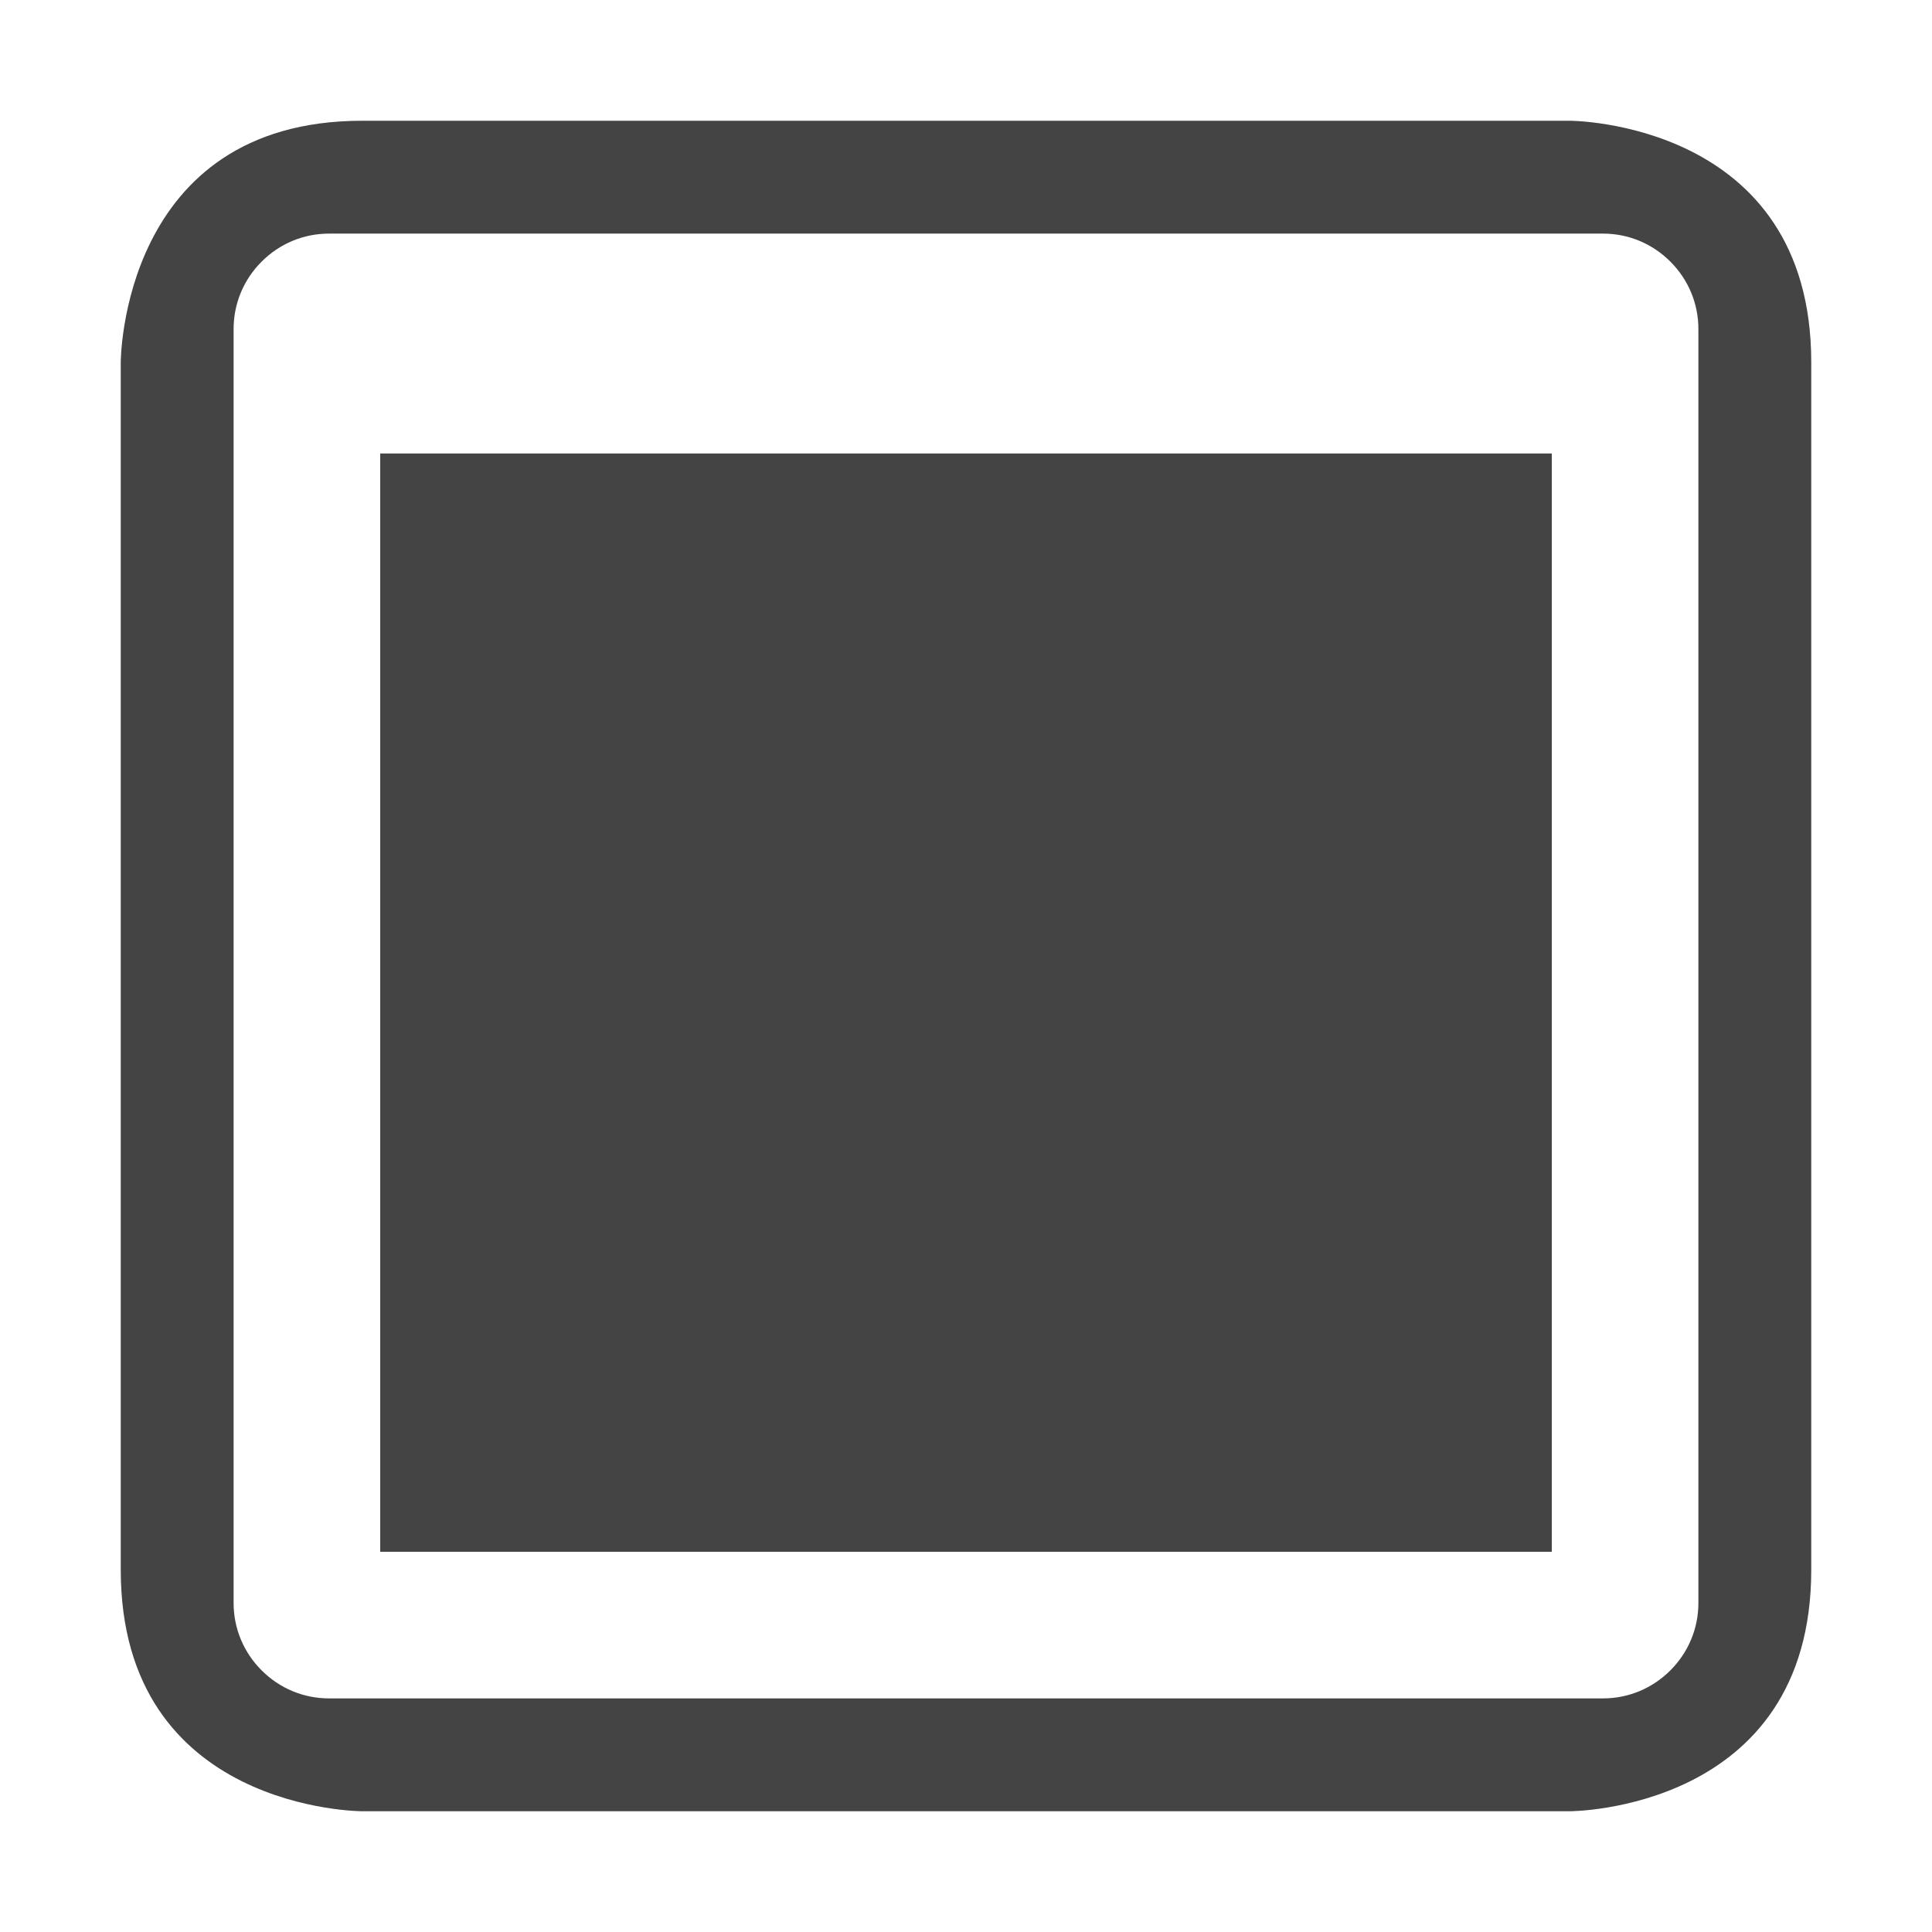 
<svg xmlns="http://www.w3.org/2000/svg" xmlns:xlink="http://www.w3.org/1999/xlink" width="24px" height="24px" viewBox="0 0 24 24" version="1.1">
<g id="surface1">
<path style=" stroke:none;fill-rule:nonzero;fill:rgb(26.667%,26.667%,26.667%);fill-opacity:1;" d="M 4.5 1.5 C 1.5 1.5 1.5 4.5 1.5 4.5 L 1.5 19.5 C 1.5 22.5 4.5 22.5 4.5 22.5 L 19.5 22.5 C 19.5 22.5 22.5 22.5 22.5 19.5 L 22.5 4.5 C 22.5 1.5 19.5 1.5 19.5 1.5 Z M 2.902 4.086 C 2.902 3.77 3.027 3.473 3.25 3.25 C 3.473 3.027 3.77 2.902 4.086 2.902 L 19.914 2.902 C 20.23 2.902 20.527 3.027 20.75 3.25 C 20.973 3.473 21.098 3.77 21.098 4.086 L 21.098 19.914 C 21.098 20.23 20.973 20.527 20.75 20.75 C 20.527 20.973 20.23 21.098 19.914 21.098 L 4.086 21.098 C 3.77 21.098 3.473 20.973 3.25 20.75 C 3.027 20.527 2.902 20.23 2.902 19.914 Z M 4.723 5.633 L 4.723 19.277 L 19.277 19.277 L 19.277 5.633 Z M 4.723 5.633 "/>
</g>
</svg>
